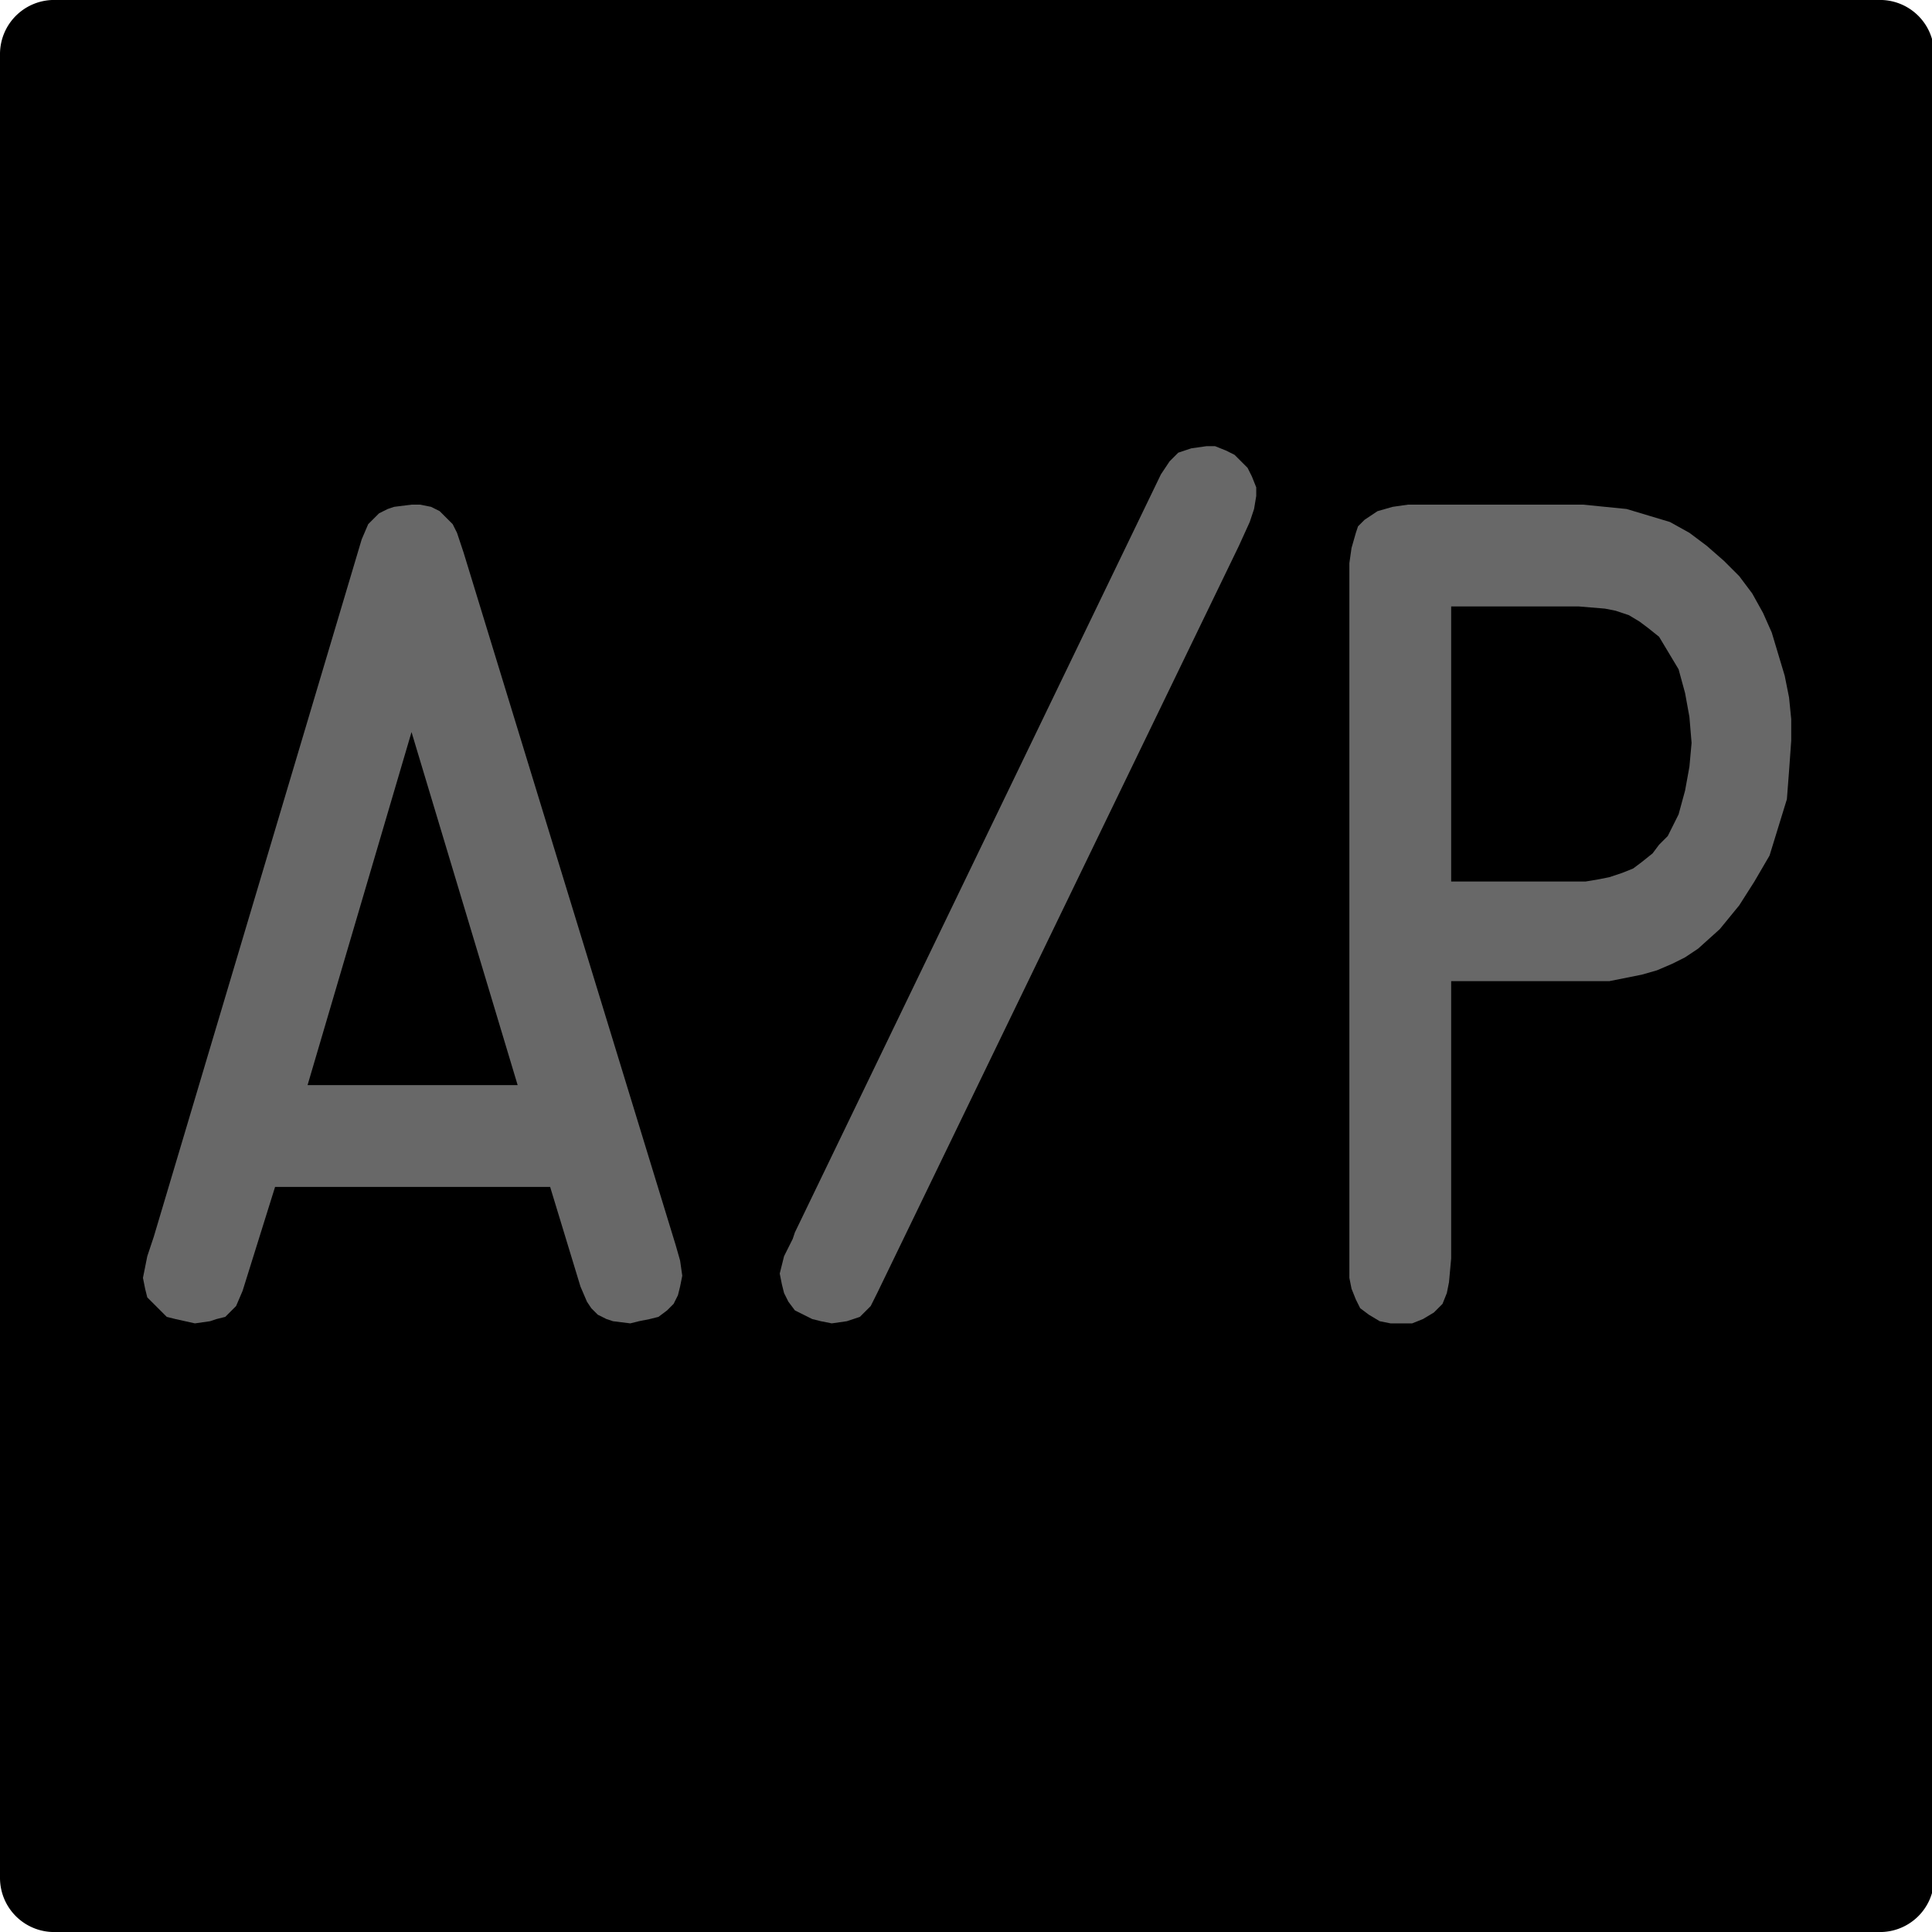 <?xml version="1.0" encoding="utf-8"?>
<!-- Generator: Fusion 360, Shaper Origin Export Add-In, Version 1.6.10  -->
<svg xmlns="http://www.w3.org/2000/svg" xmlns:xlink="http://www.w3.org/1999/xlink" xmlns:shaper="http://www.shapertools.com/namespaces/shaper" shaper:fusionaddin="version:1.6.10" width="0.892cm" height="0.892cm" version="1.1" x="0cm" y="0cm" viewBox="0 0 0.892 0.892" enable-background="new 0 0 0.892 0.892" xml:space="preserve"><path d="M-0.55,0.471 L-0.55,-0.371 A0.025,0.025 180 0,1 -0.524,-0.396 L0.317,-0.396 A0.025,0.025 270 0,1 0.343,-0.371 L0.343,0.471 A0.025,0.025 0 0,1 0.317,0.496 L-0.524,0.496 A0.025,0.025 90 0,1 -0.55,0.471z" transform="matrix(1,0,0,-1,0.55,0.496)" fill="rgb(0,0,0)" shaper:cutDepth="0.0015875" stroke-linecap="round" stroke-linejoin="round" /><path d="M-0.423,-0.052 L-0.438,-0.1 -0.438,-0.1 -0.441,-0.107 -0.443,-0.109 -0.446,-0.112 -0.45,-0.113 -0.453,-0.114 -0.46,-0.115 -0.46,-0.115 -0.469,-0.113 -0.473,-0.112 -0.476,-0.109 -0.479,-0.106 -0.482,-0.103 -0.483,-0.099 -0.484,-0.094 -0.484,-0.094 -0.483,-0.089 -0.482,-0.084 -0.479,-0.075 -0.383,0.247 -0.383,0.247 -0.38,0.254 -0.377,0.257 -0.375,0.259 -0.371,0.261 -0.368,0.262 -0.36,0.263 -0.36,0.263 -0.356,0.263 -0.351,0.262 -0.347,0.26 -0.344,0.257 -0.341,0.254 -0.339,0.25 -0.336,0.241 -0.238,-0.079 -0.238,-0.079 -0.236,-0.086 -0.235,-0.093 -0.235,-0.093 -0.236,-0.098 -0.237,-0.102 -0.239,-0.106 -0.242,-0.109 -0.246,-0.112 -0.25,-0.113 -0.255,-0.114 -0.259,-0.115 -0.259,-0.115 -0.267,-0.114 -0.27,-0.113 -0.274,-0.111 -0.277,-0.108 -0.279,-0.105 -0.282,-0.098 -0.296,-0.052 -0.423,-0.052z M-0.408,-0.005 L-0.311,-0.005 -0.36,0.158 -0.408,-0.005z" transform="matrix(1,0,0,-1,0.55,0.496)" fill="rgb(104,104,104)" fill-rule="nonzero" shaper:cutDepth="0.0000762" stroke-linecap="round" stroke-linejoin="round" /><path d="M-0.145,-0.101 L0.022,0.244 0.022,0.244 0.027,0.255 0.029,0.261 0.03,0.267 0.03,0.267 0.03,0.271 0.028,0.276 0.026,0.28 0.023,0.283 0.02,0.286 0.016,0.288 0.011,0.29 0.007,0.29 0.007,0.29 0,0.289 -0.006,0.287 -0.01,0.283 -0.014,0.277 -0.183,-0.073 -0.184,-0.076 -0.184,-0.076 -0.188,-0.084 -0.189,-0.088 -0.19,-0.092 -0.19,-0.092 -0.189,-0.097 -0.188,-0.101 -0.186,-0.105 -0.183,-0.109 -0.179,-0.111 -0.175,-0.113 -0.171,-0.114 -0.166,-0.115 -0.166,-0.115 -0.159,-0.114 -0.156,-0.113 -0.153,-0.112 -0.15,-0.109 -0.148,-0.107 -0.145,-0.101z" transform="matrix(1,0,0,-1,0.55,0.496)" fill="rgb(104,104,104)" fill-rule="nonzero" shaper:cutDepth="0.0000762" stroke-linecap="round" stroke-linejoin="round" /><path d="M0.12,-0.085 L0.12,-0.085 0.119,-0.096 0.118,-0.101 0.116,-0.106 0.112,-0.11 0.107,-0.113 0.102,-0.115 0.097,-0.115 0.097,-0.115 0.092,-0.115 0.087,-0.114 0.082,-0.111 0.078,-0.108 0.076,-0.104 0.074,-0.099 0.073,-0.094 0.073,-0.089 0.073,0.229 0.073,0.229 0.073,0.236 0.074,0.243 0.076,0.25 0.077,0.253 0.08,0.256 0.083,0.258 0.086,0.26 0.093,0.262 0.1,0.263 0.108,0.263 0.181,0.263 0.181,0.263 0.191,0.262 0.201,0.261 0.211,0.258 0.221,0.255 0.23,0.25 0.238,0.244 0.246,0.237 0.253,0.23 0.259,0.222 0.264,0.213 0.268,0.204 0.271,0.194 0.274,0.184 0.276,0.174 0.277,0.164 0.277,0.154 0.277,0.154 0.276,0.14 0.275,0.127 0.271,0.114 0.267,0.101 0.26,0.089 0.253,0.078 0.244,0.067 0.234,0.058 0.234,0.058 0.228,0.054 0.222,0.051 0.215,0.048 0.208,0.046 0.193,0.043 0.179,0.043 0.12,0.043 0.12,-0.085z M0.12,0.216 L0.12,0.089 0.182,0.089 0.182,0.089 0.188,0.09 0.193,0.091 0.199,0.093 0.204,0.095 0.208,0.098 0.213,0.102 0.216,0.106 0.22,0.11 0.225,0.12 0.228,0.131 0.23,0.142 0.231,0.153 0.231,0.153 0.23,0.165 0.228,0.176 0.225,0.187 0.222,0.192 0.219,0.197 0.216,0.202 0.211,0.206 0.207,0.209 0.202,0.212 0.196,0.214 0.191,0.215 0.179,0.216 0.12,0.216z" transform="matrix(1,0,0,-1,0.55,0.496)" fill="rgb(104,104,104)" fill-rule="nonzero" shaper:cutDepth="0.0000762" stroke-linecap="round" stroke-linejoin="round" /></svg>